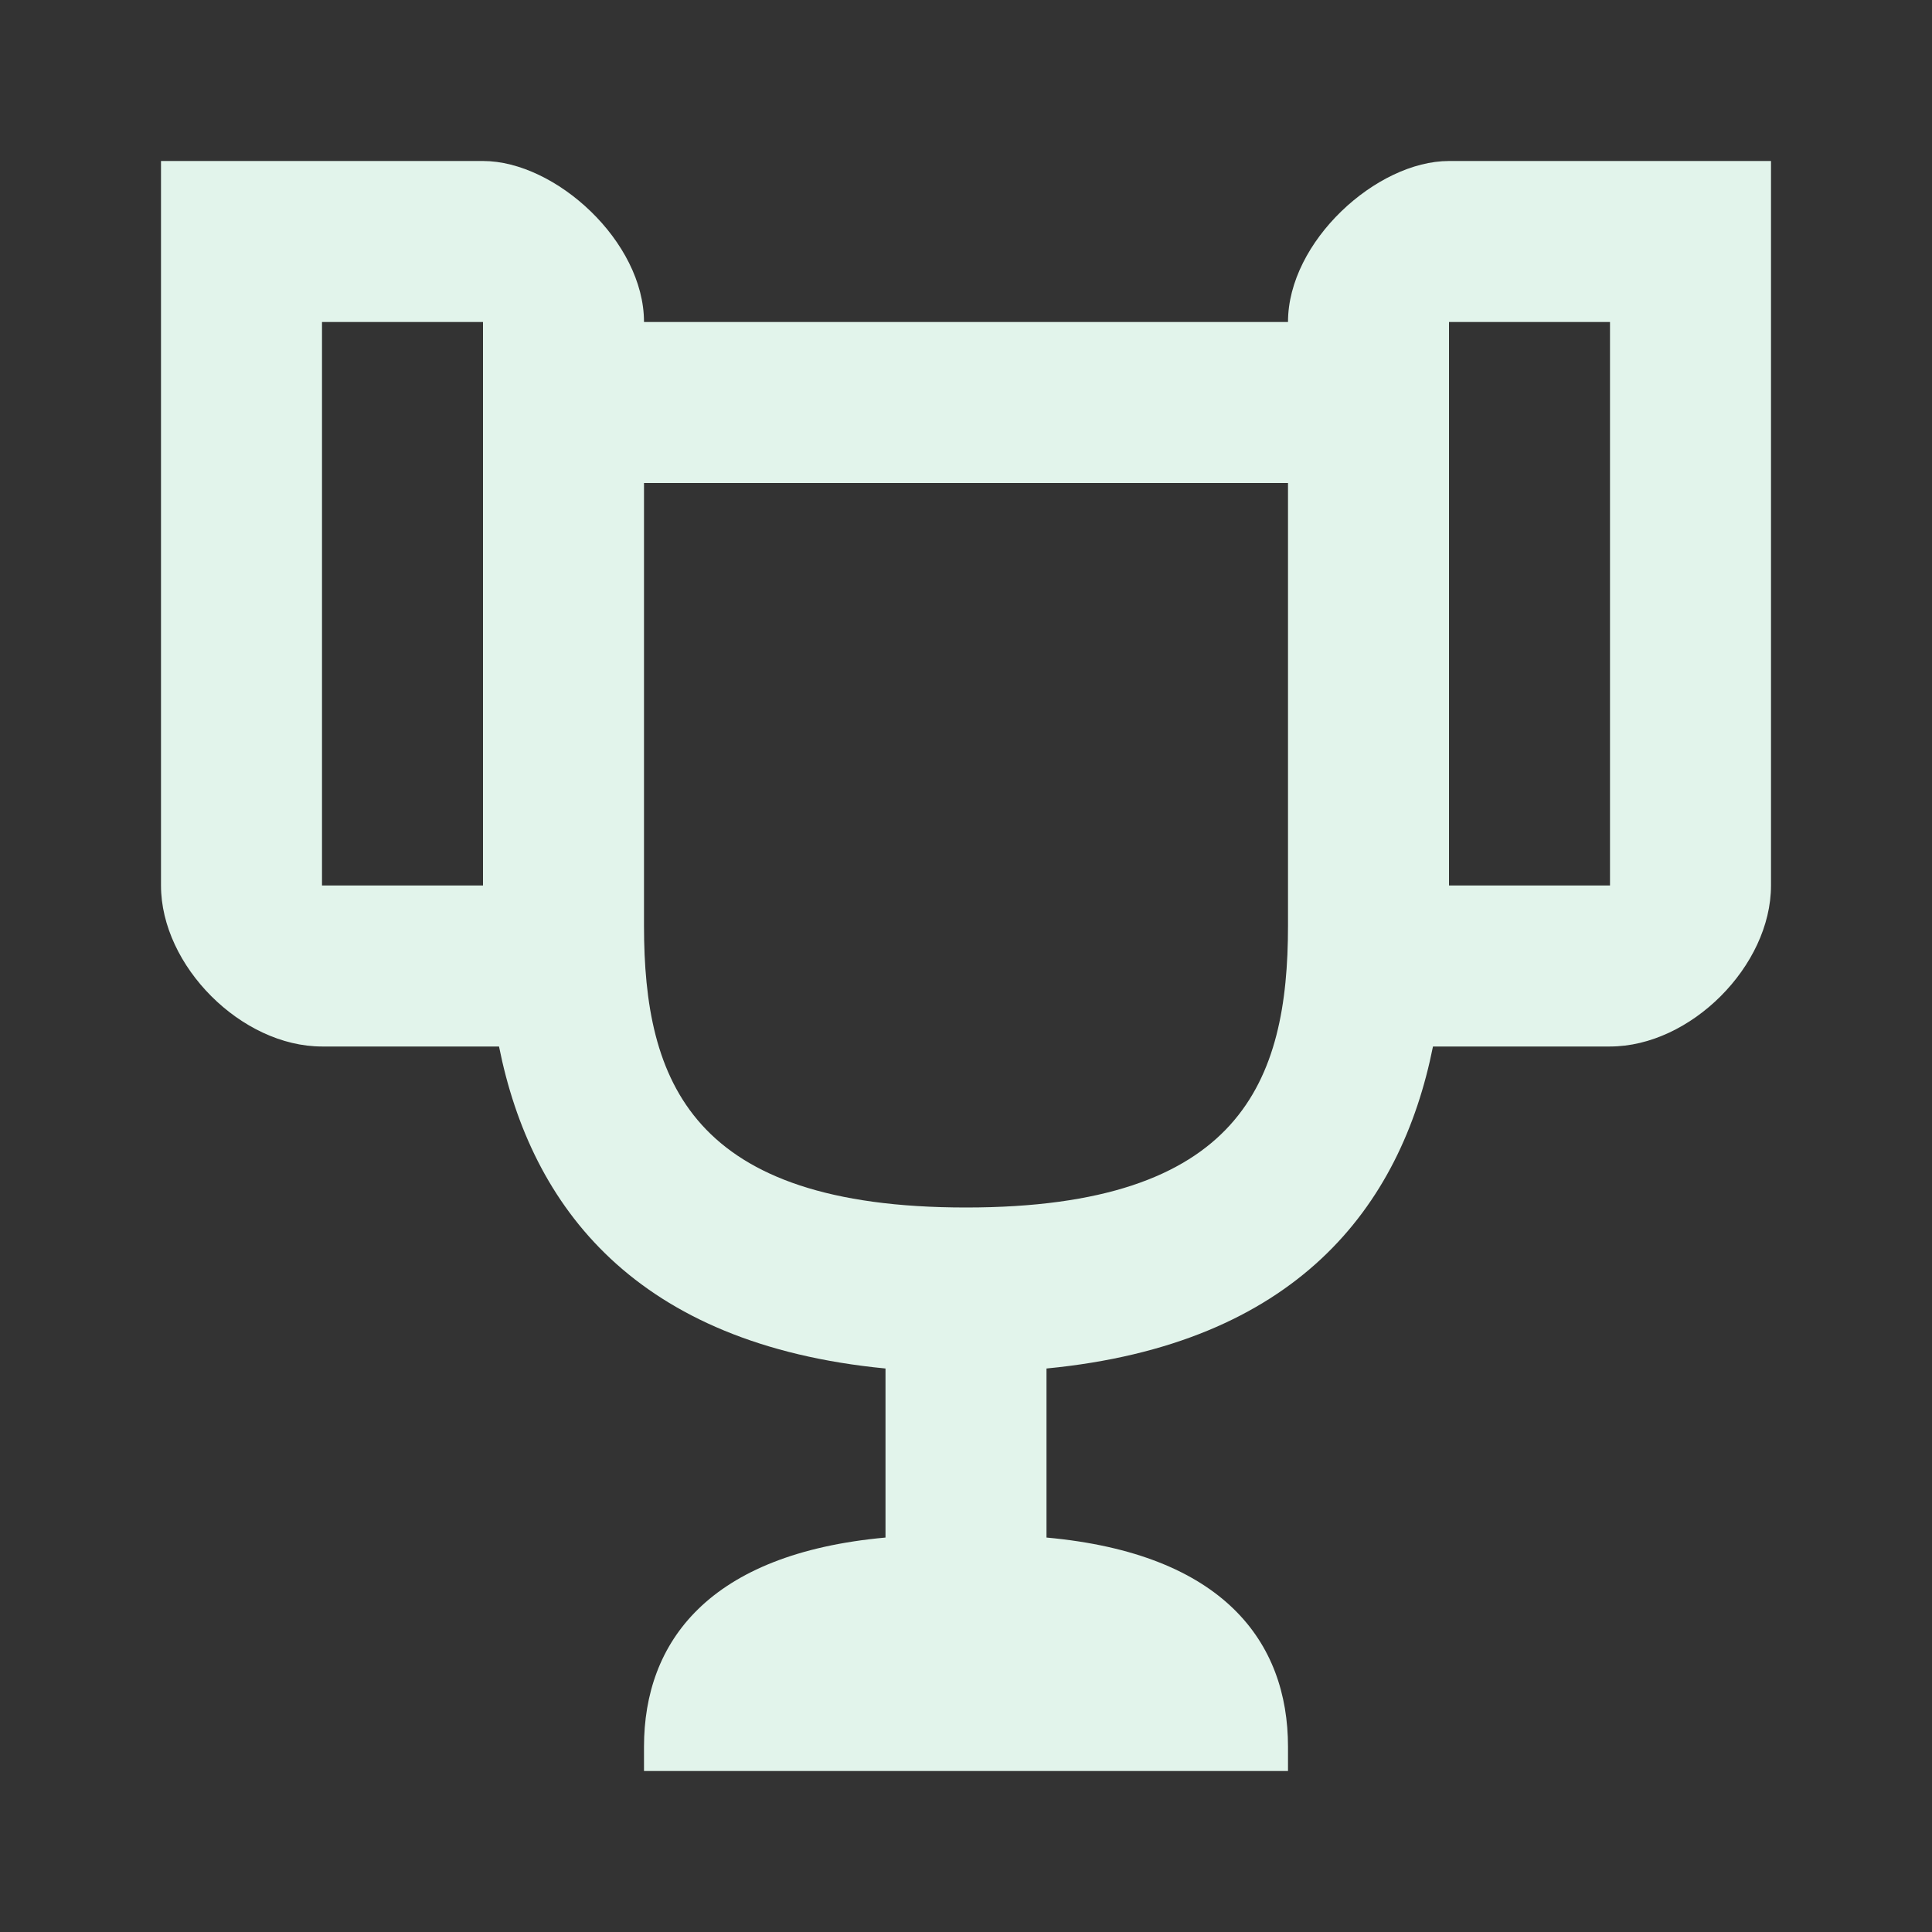 <?xml version="1.0" encoding="utf-8"?>
<!DOCTYPE svg PUBLIC "-//W3C//DTD SVG 1.1//EN" "http://www.w3.org/Graphics/SVG/1.1/DTD/svg11.dtd">
<svg xmlns="http://www.w3.org/2000/svg" xmlns:xlink="http://www.w3.org/1999/xlink" version="1.1" baseProfile="full" width="24" height="24" viewBox="0 0 24.00 24.00" enable-background="new 0 0 24.00 24.00" xml:space="preserve">
	<rect x="0" y="0" width="24.00" height="24.00" fill="#333333" stroke="none"/>
	<path fill="#E2F4EB" fill-opacity="1" stroke-width="1.333" stroke-linejoin="miter" d="M 2,2L 2,11C 2,12 3,13 4,13L 6.199,13C 6.599,15 7.9,16.7 11,17L 11,19.1C 8.8,19.3 8,20.399 8,21.699L 8,22L 16,22L 16,21.699C 16,20.399 15.2,19.3 13,19.1L 13,17C 16.1,16.7 17.401,15 17.801,13L 20,13C 21,13 22,12 22,11L 22,2L 18,2C 17.1,2 16,3 16,4L 8,4C 8,3 6.9,2 6,2L 2,2 Z M 4,4L 6,4L 6,6L 6,11L 4,11L 4,4 Z M 18,4L 20,4L 20,11L 18,11L 18,6L 18,4 Z M 8,6L 16,6L 16,11.5C 16,13.433 15.415,15 12,15C 8.585,15 8,13.433 8,11.5L 8,6 Z "/>
</svg>
